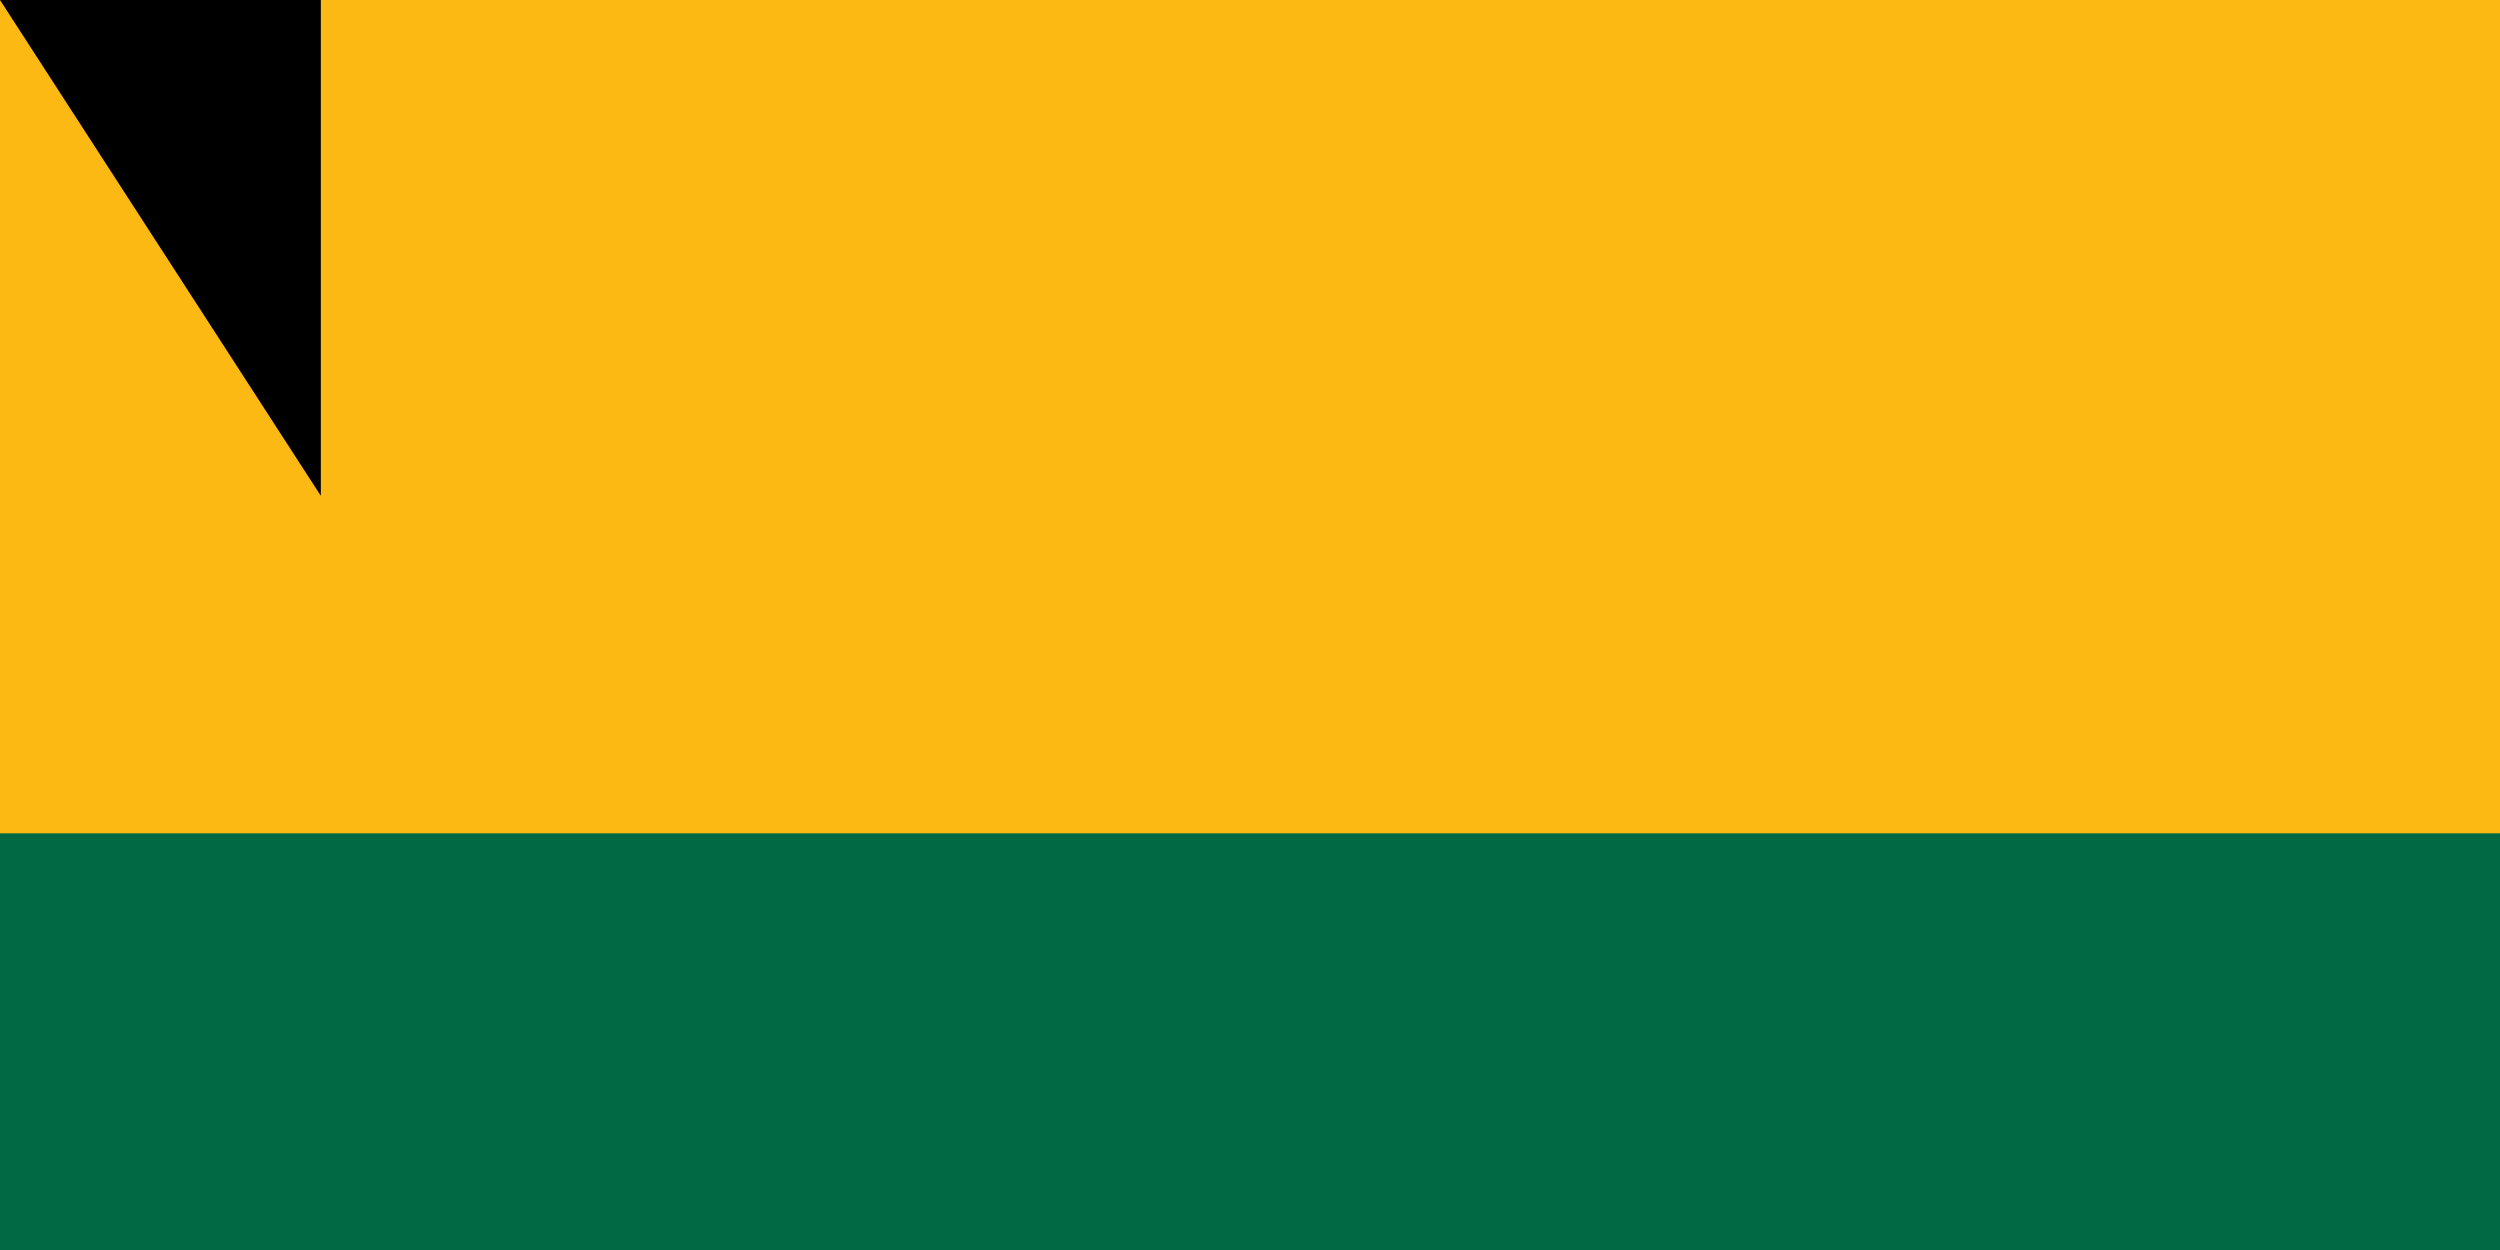 <svg xmlns="http://www.w3.org/2000/svg" width="600" height="300"><path fill="#c1272d" d="M0 0h1000v600H0z"/><path fill="#006a44" d="M0 0h1000v400H0z"/><path fill="#fdb913" d="M0 0h1000v200H0z"/><path id="path-b773" d="m m0 77 m0 119 m0 65 m0 65 m0 65 m0 65 m0 65 m0 65 m0 65 m0 65 m0 65 m0 65 m0 65 m0 65 m0 65 m0 65 m0 65 m0 65 m0 65 m0 65 m0 81 m0 115 m0 43 m0 82 m0 100 m0 50 m0 53 m0 104 m0 65 m0 120 m0 71 m0 106 m0 113 m0 85 m0 51 m0 43 m0 66 m0 109 m0 70 m0 115 m0 118 m0 111 m0 83 m0 108 m0 75 m0 65 m0 108 m0 86 m0 117 m0 47 m0 73 m0 113 m0 71 m0 88 m0 104 m0 106 m0 43 m0 116 m0 79 m0 69 m0 102 m0 76 m0 107 m0 47 m0 50 m0 86 m0 97 m0 48 m0 57 m0 112 m0 101 m0 77 m0 71 m0 67 m0 103 m0 98 m0 121 m0 56 m0 117 m0 83 m0 65 m0 43 m0 120 m0 107 m0 82 m0 65 m0 61 m0 61"/>
</svg>